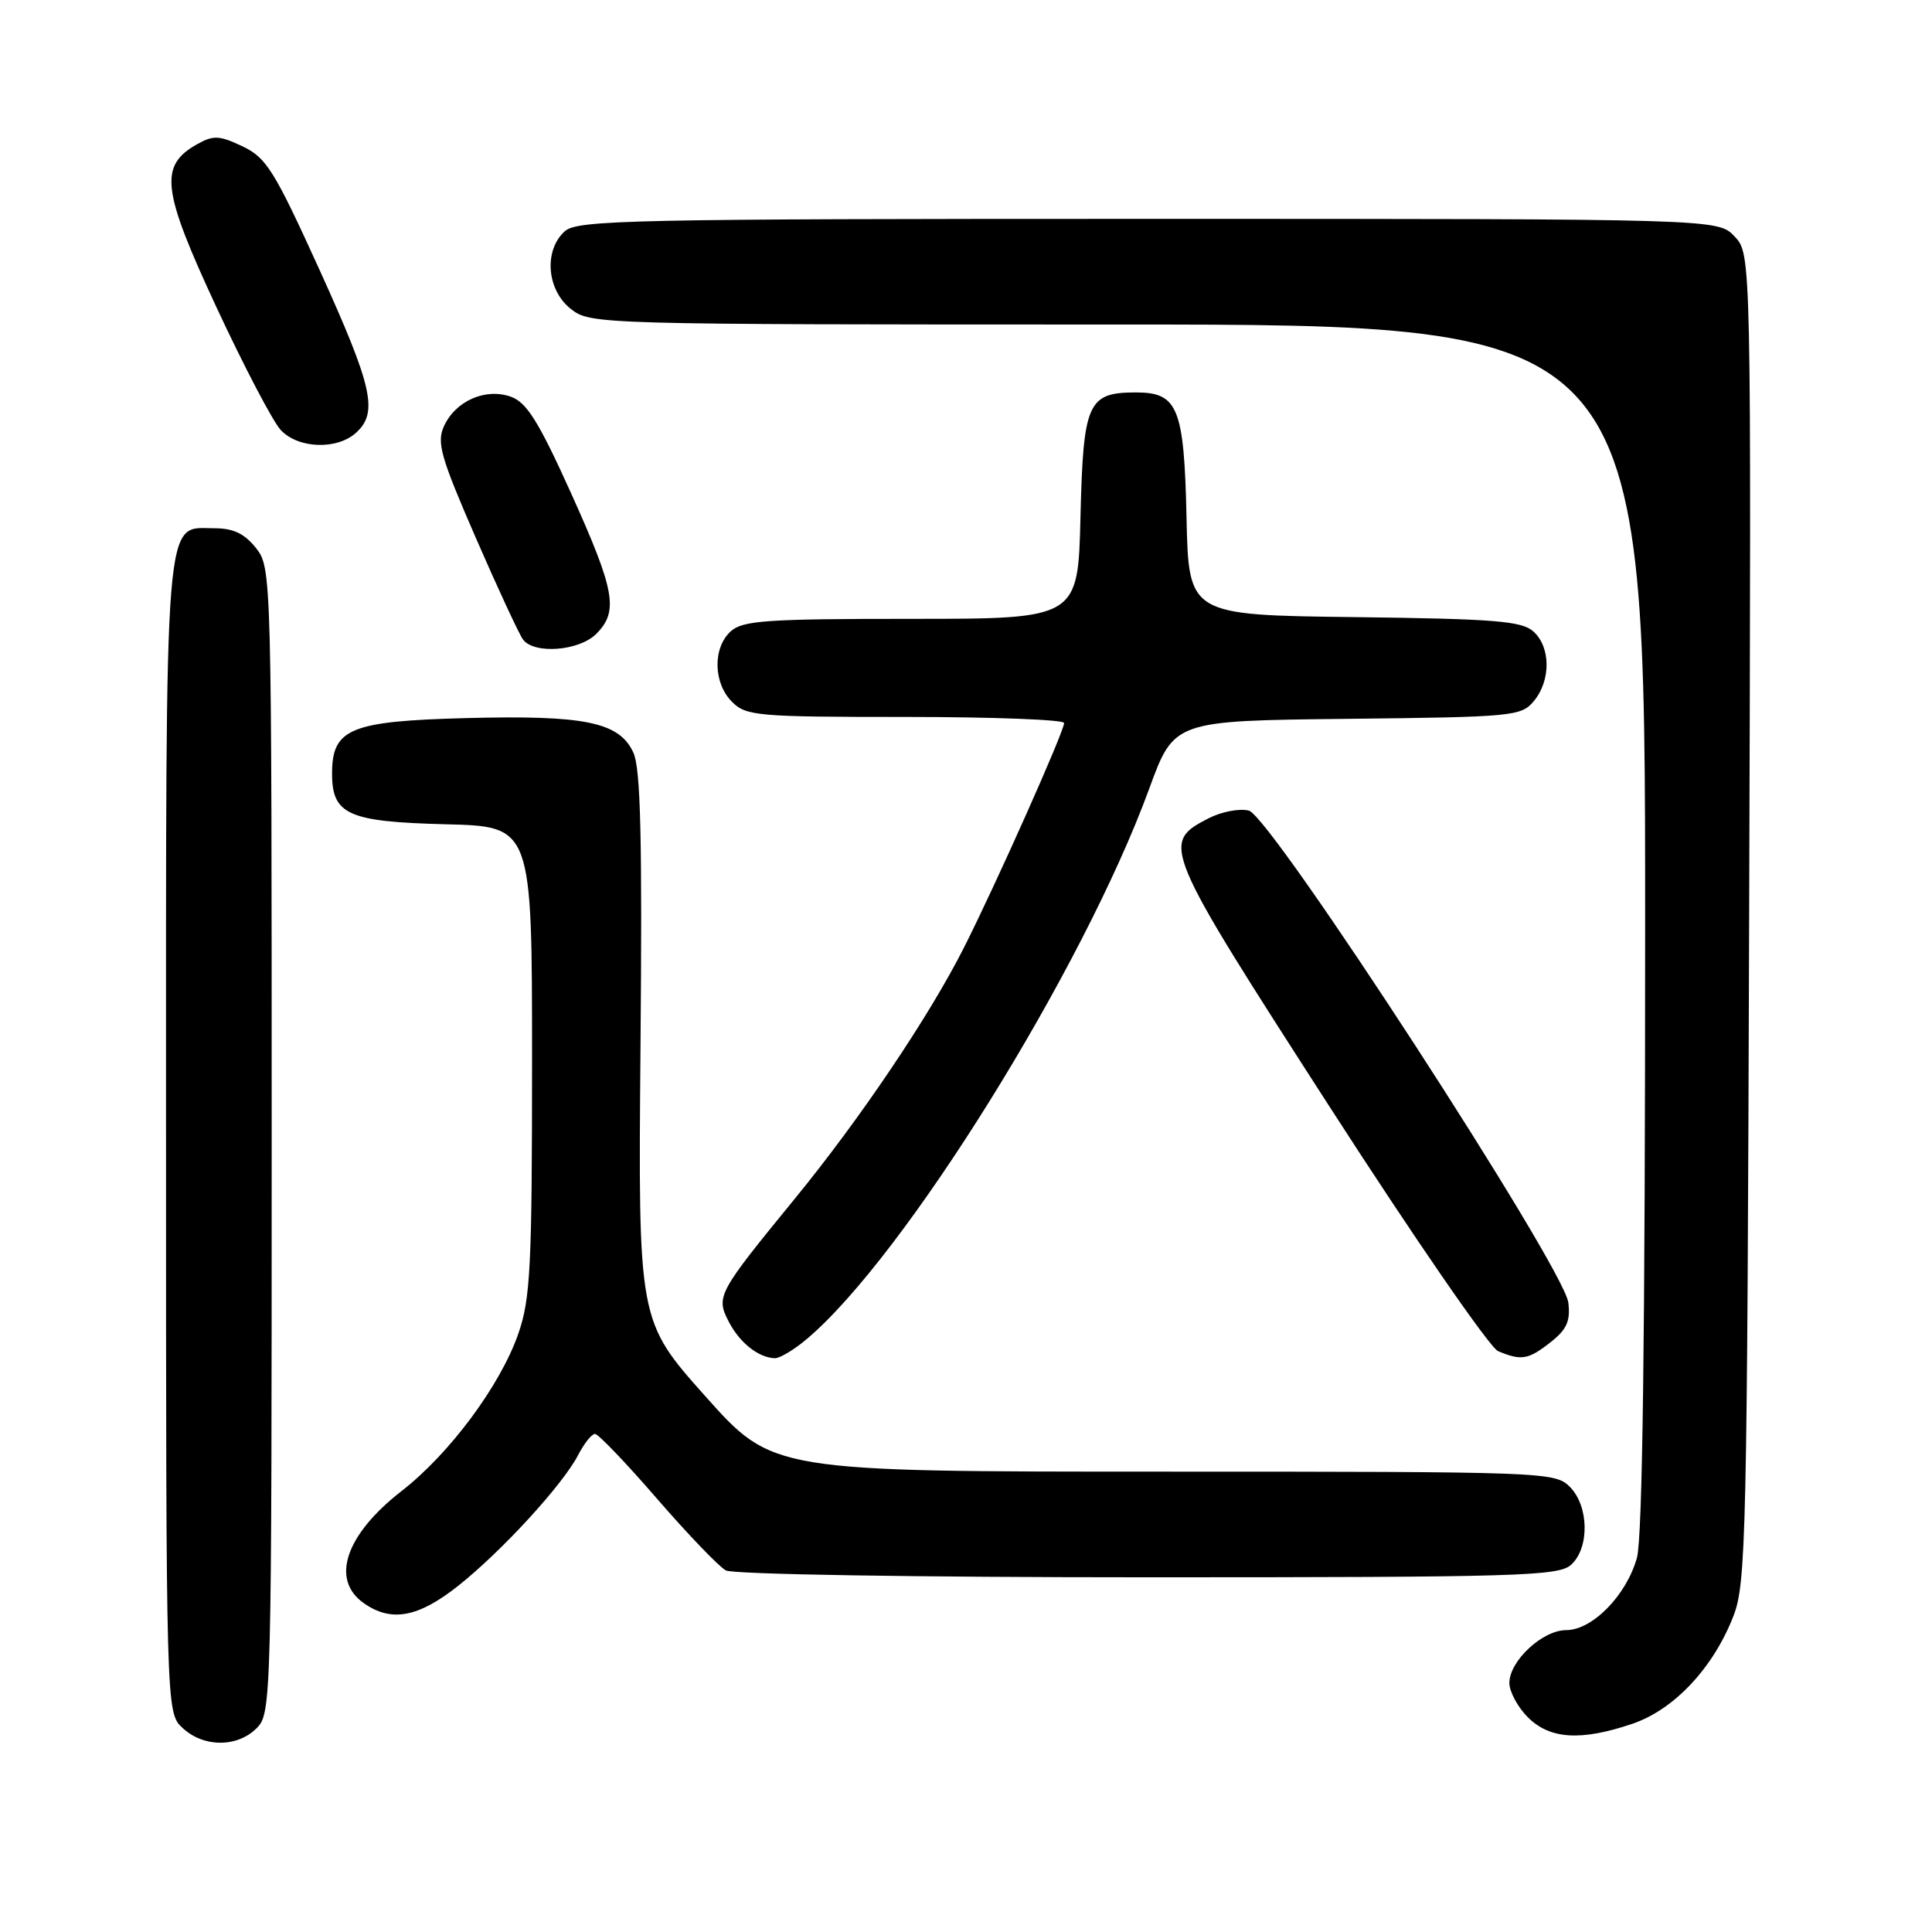 <?xml version="1.0" encoding="UTF-8" standalone="no"?>
<!DOCTYPE svg PUBLIC "-//W3C//DTD SVG 1.1//EN" "http://www.w3.org/Graphics/SVG/1.1/DTD/svg11.dtd" >
<svg xmlns="http://www.w3.org/2000/svg" xmlns:xlink="http://www.w3.org/1999/xlink" version="1.1" viewBox="0 0 256 256">
 <g >
 <path fill="currentColor"
d=" M 34.00 229.00 C 35.96 227.04 36.00 225.67 36.00 151.13 C 36.00 75.90 35.98 75.25 33.93 72.63 C 32.42 70.72 30.93 70.00 28.48 70.00 C 21.67 70.00 22.00 65.90 22.00 150.68 C 22.00 226.92 22.00 226.92 24.19 228.96 C 26.97 231.56 31.43 231.57 34.00 229.00 Z  M 216.33 228.40 C 221.84 226.52 227.03 220.99 229.69 214.13 C 231.37 209.82 231.51 203.49 231.77 121.59 C 232.05 33.69 232.05 33.69 229.85 31.34 C 227.65 29.00 227.65 29.00 152.15 29.00 C 83.31 29.00 76.50 29.15 74.83 30.65 C 72.03 33.19 72.44 38.41 75.63 40.93 C 78.24 42.98 78.97 43.00 148.13 43.00 C 218.00 43.00 218.00 43.00 217.99 122.75 C 217.99 177.16 217.64 203.75 216.90 206.42 C 215.52 211.38 211.00 216.00 207.53 216.00 C 204.39 216.00 200.00 220.08 200.00 223.00 C 200.00 224.15 201.10 226.20 202.45 227.55 C 205.37 230.47 209.52 230.72 216.33 228.40 Z  M 60.66 210.17 C 66.41 205.63 74.56 196.75 76.60 192.81 C 77.40 191.27 78.40 190.00 78.84 190.00 C 79.27 190.00 82.97 193.86 87.06 198.59 C 91.15 203.31 95.26 207.59 96.18 208.09 C 97.14 208.61 121.36 209.00 152.11 209.00 C 201.17 209.00 206.52 208.84 208.17 207.35 C 210.65 205.11 210.55 199.55 208.00 197.00 C 206.05 195.05 204.67 195.00 154.19 195.00 C 102.37 195.00 102.37 195.00 93.47 185.02 C 84.56 175.03 84.56 175.03 84.87 138.77 C 85.11 111.19 84.89 101.84 83.93 99.74 C 82.08 95.68 77.54 94.74 61.79 95.15 C 46.41 95.55 44.00 96.54 44.00 102.50 C 44.00 107.94 46.13 108.89 59.04 109.22 C 70.50 109.50 70.50 109.50 70.50 140.50 C 70.50 167.96 70.29 172.10 68.67 176.75 C 66.29 183.58 59.57 192.63 53.21 197.57 C 45.76 203.37 43.76 209.32 48.22 212.44 C 51.84 214.98 55.41 214.32 60.66 210.17 Z  M 106.89 177.44 C 119.79 166.59 143.53 128.43 152.28 104.50 C 155.57 95.50 155.57 95.50 178.54 95.25 C 200.53 95.01 201.57 94.91 203.25 92.89 C 205.51 90.16 205.49 85.75 203.19 83.68 C 201.66 82.29 198.10 82.00 179.44 81.77 C 157.50 81.50 157.50 81.50 157.22 68.54 C 156.90 54.03 156.08 52.00 150.54 52.00 C 144.13 52.00 143.54 53.31 143.17 68.42 C 142.85 82.00 142.85 82.00 120.75 82.00 C 101.60 82.00 98.41 82.22 96.83 83.65 C 94.42 85.84 94.50 90.50 97.00 93.00 C 98.87 94.87 100.33 95.00 120.00 95.00 C 131.55 95.00 141.00 95.36 141.00 95.80 C 141.00 96.92 132.00 117.11 127.73 125.56 C 123.15 134.63 113.97 148.26 105.32 158.83 C 95.08 171.35 94.84 171.79 96.56 175.12 C 98.01 177.93 100.52 179.91 102.67 179.97 C 103.32 179.99 105.22 178.85 106.89 177.44 Z  M 205.46 177.85 C 207.60 176.17 208.11 175.05 207.81 172.60 C 207.25 167.96 168.42 108.14 165.48 107.41 C 164.24 107.09 161.82 107.56 160.12 108.44 C 153.79 111.71 154.02 112.25 176.14 146.59 C 187.34 163.97 197.40 178.57 198.50 179.03 C 201.58 180.33 202.52 180.17 205.46 177.85 Z  M 79.00 84.00 C 82.00 81.00 81.51 78.30 75.66 65.33 C 71.37 55.84 69.79 53.32 67.70 52.57 C 64.33 51.37 60.36 53.12 58.83 56.47 C 57.84 58.64 58.39 60.56 63.03 71.23 C 65.97 77.98 68.79 84.06 69.31 84.75 C 70.79 86.72 76.74 86.26 79.00 84.00 Z  M 47.17 57.35 C 50.15 54.65 49.39 51.29 42.35 35.78 C 36.34 22.57 35.30 20.89 32.13 19.39 C 29.05 17.93 28.28 17.90 26.12 19.11 C 21.05 21.96 21.43 25.12 28.68 40.71 C 32.33 48.55 36.16 55.87 37.20 56.98 C 39.50 59.45 44.64 59.64 47.17 57.35 Z "/>
</g>
</svg>